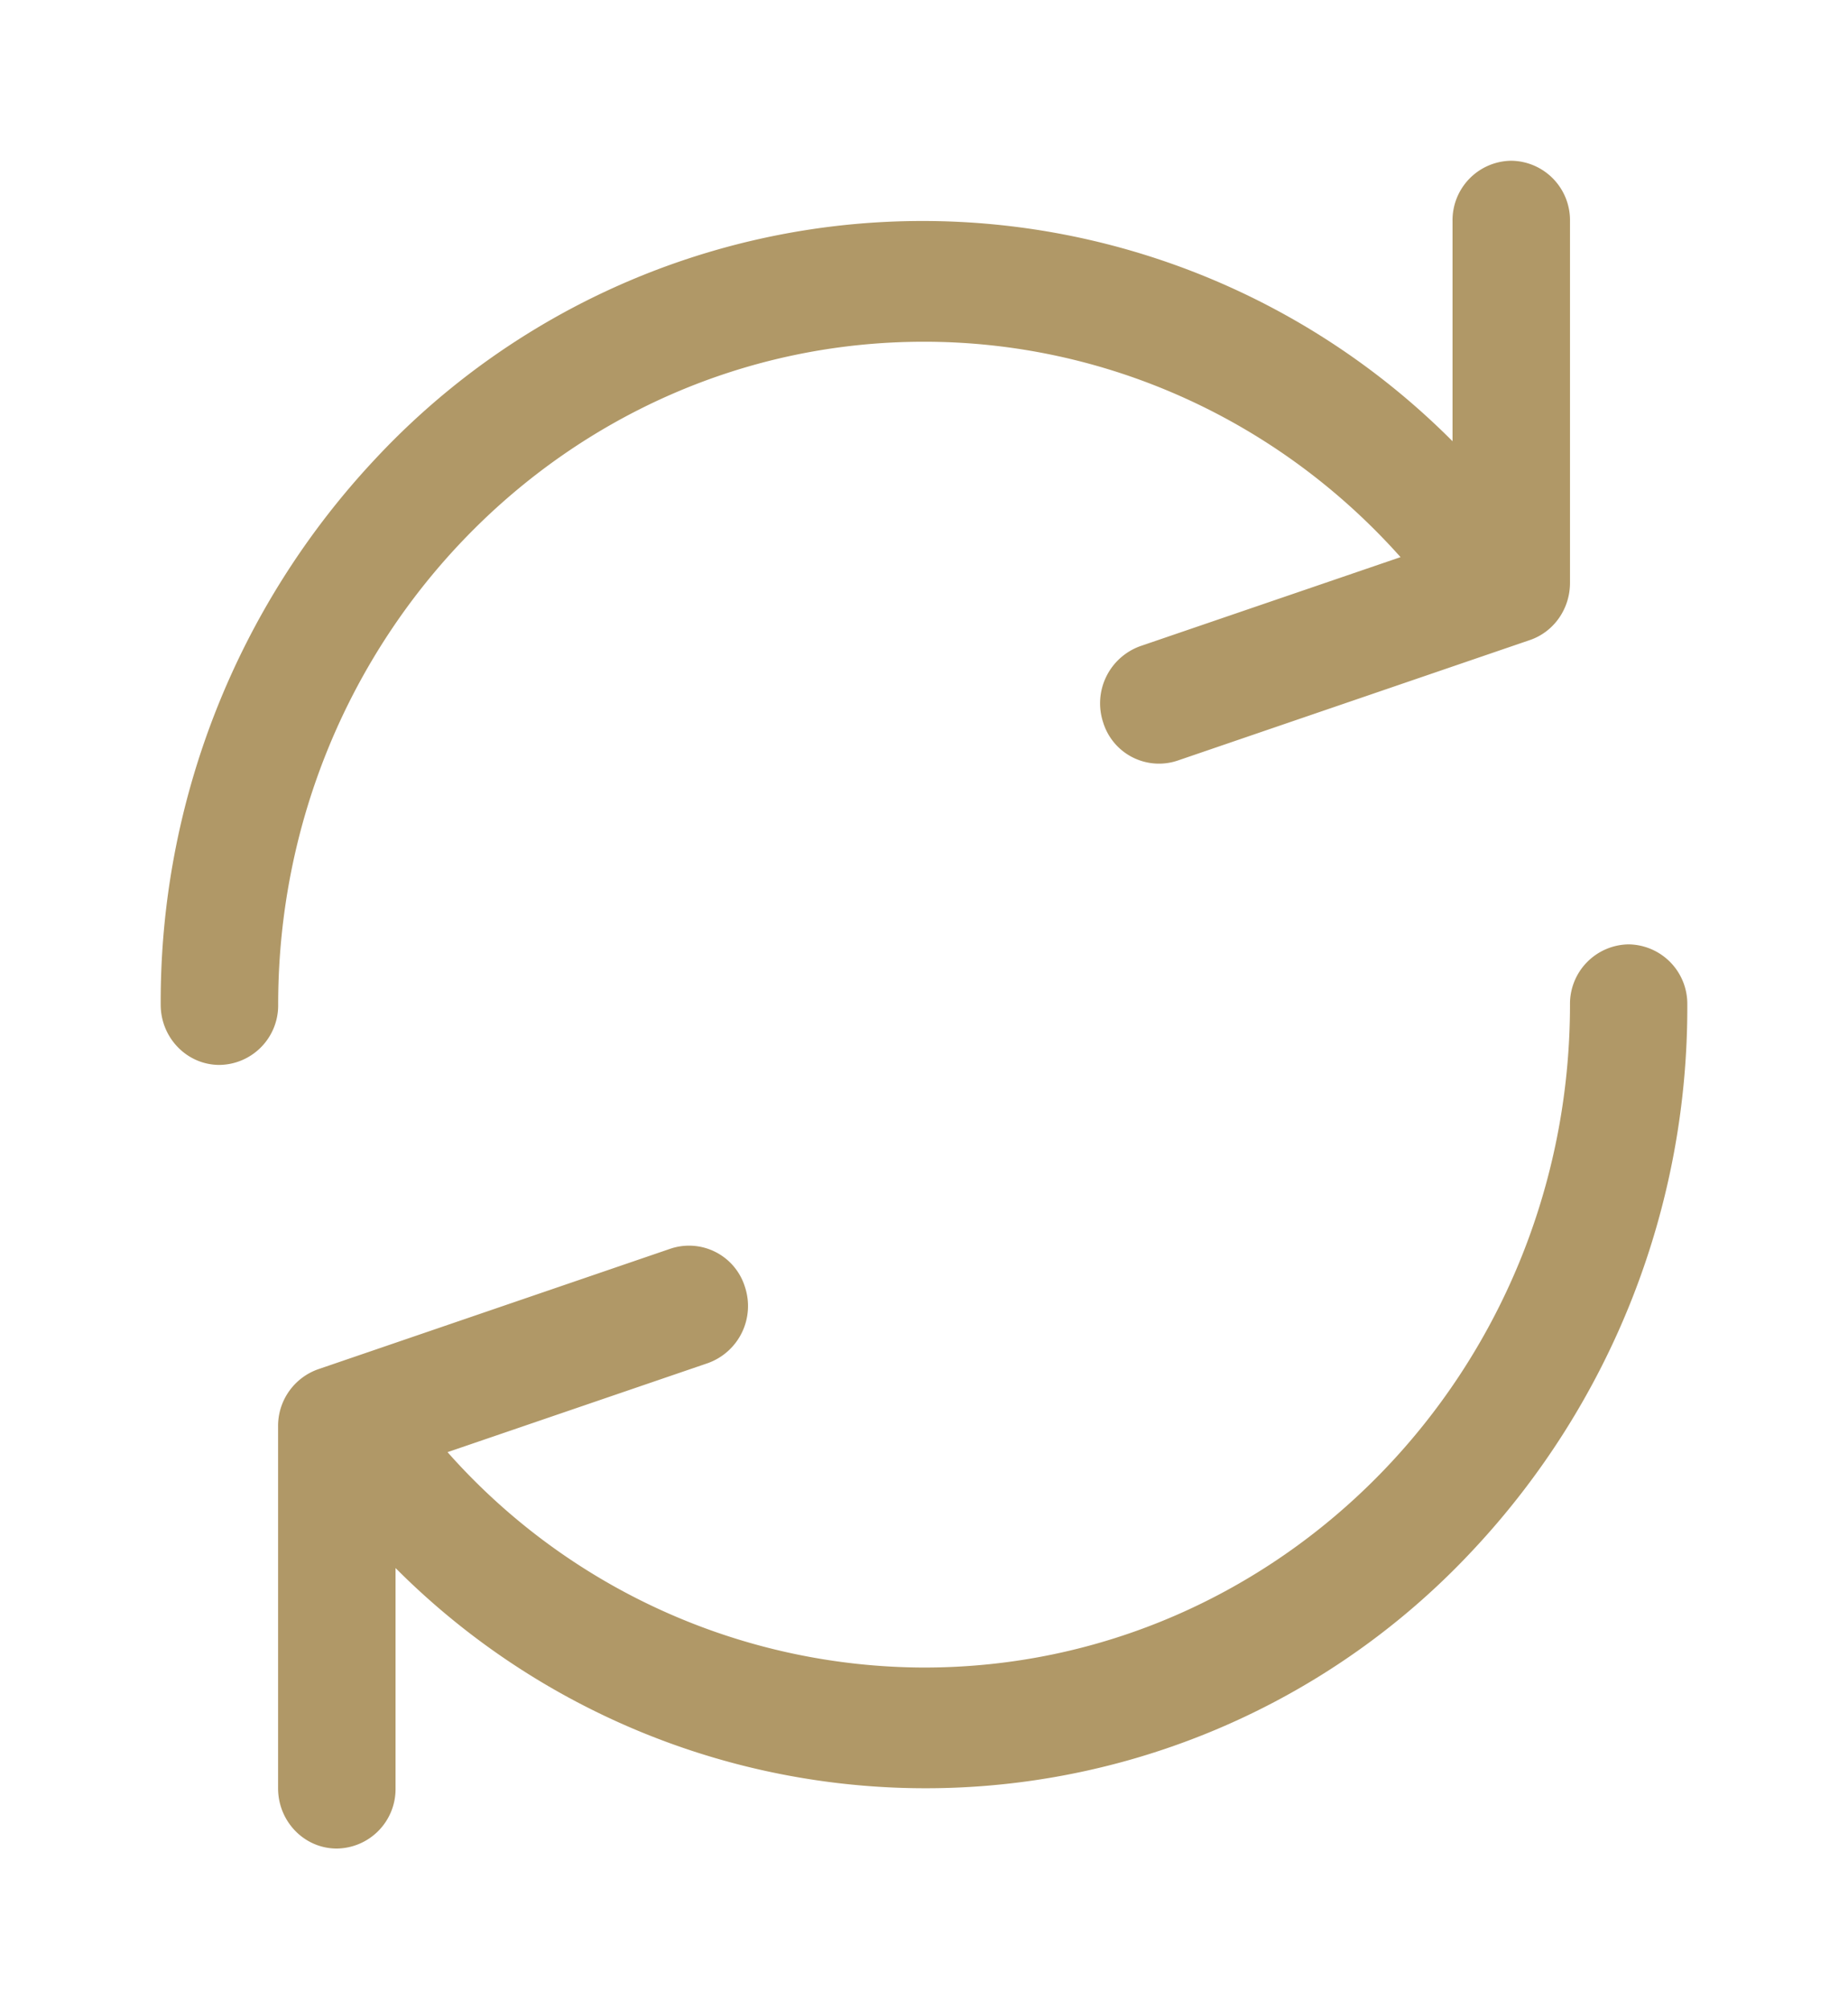 <svg xmlns="http://www.w3.org/2000/svg" width="23" height="25"><path fill="#B09867" paint-order="stroke fill markers" fill-rule="evenodd" d="M18.808 2a.74.74 0 0 0-.73.75v2.74a9.312 9.312 0 0 0-13.409.222A9.868 9.868 0 0 0 2 12.5c0 .414.328.75.731.75a.74.74 0 0 0 .731-.75c0-4.556 3.6-8.25 8.04-8.248 2.255 0 4.407.972 5.929 2.68l-3.238 1.107a.756.756 0 0 0-.463.95.727.727 0 0 0 .925.475l4.385-1.5c.3-.102.501-.39.5-.714v-4.5a.74.74 0 0 0-.73-.75zm1.462 9.75a.74.74 0 0 0-.73.75c-.002 4.556-3.602 8.25-8.042 8.248a7.947 7.947 0 0 1-5.928-2.68l3.238-1.107a.755.755 0 0 0 .463-.95.728.728 0 0 0-.925-.475l-4.385 1.5a.747.747 0 0 0-.5.714v4.5c0 .414.327.75.73.75a.74.74 0 0 0 .732-.75v-2.74a9.312 9.312 0 0 0 13.408-.222A9.867 9.867 0 0 0 21 12.5a.74.74 0 0 0-.731-.75z"/></svg>